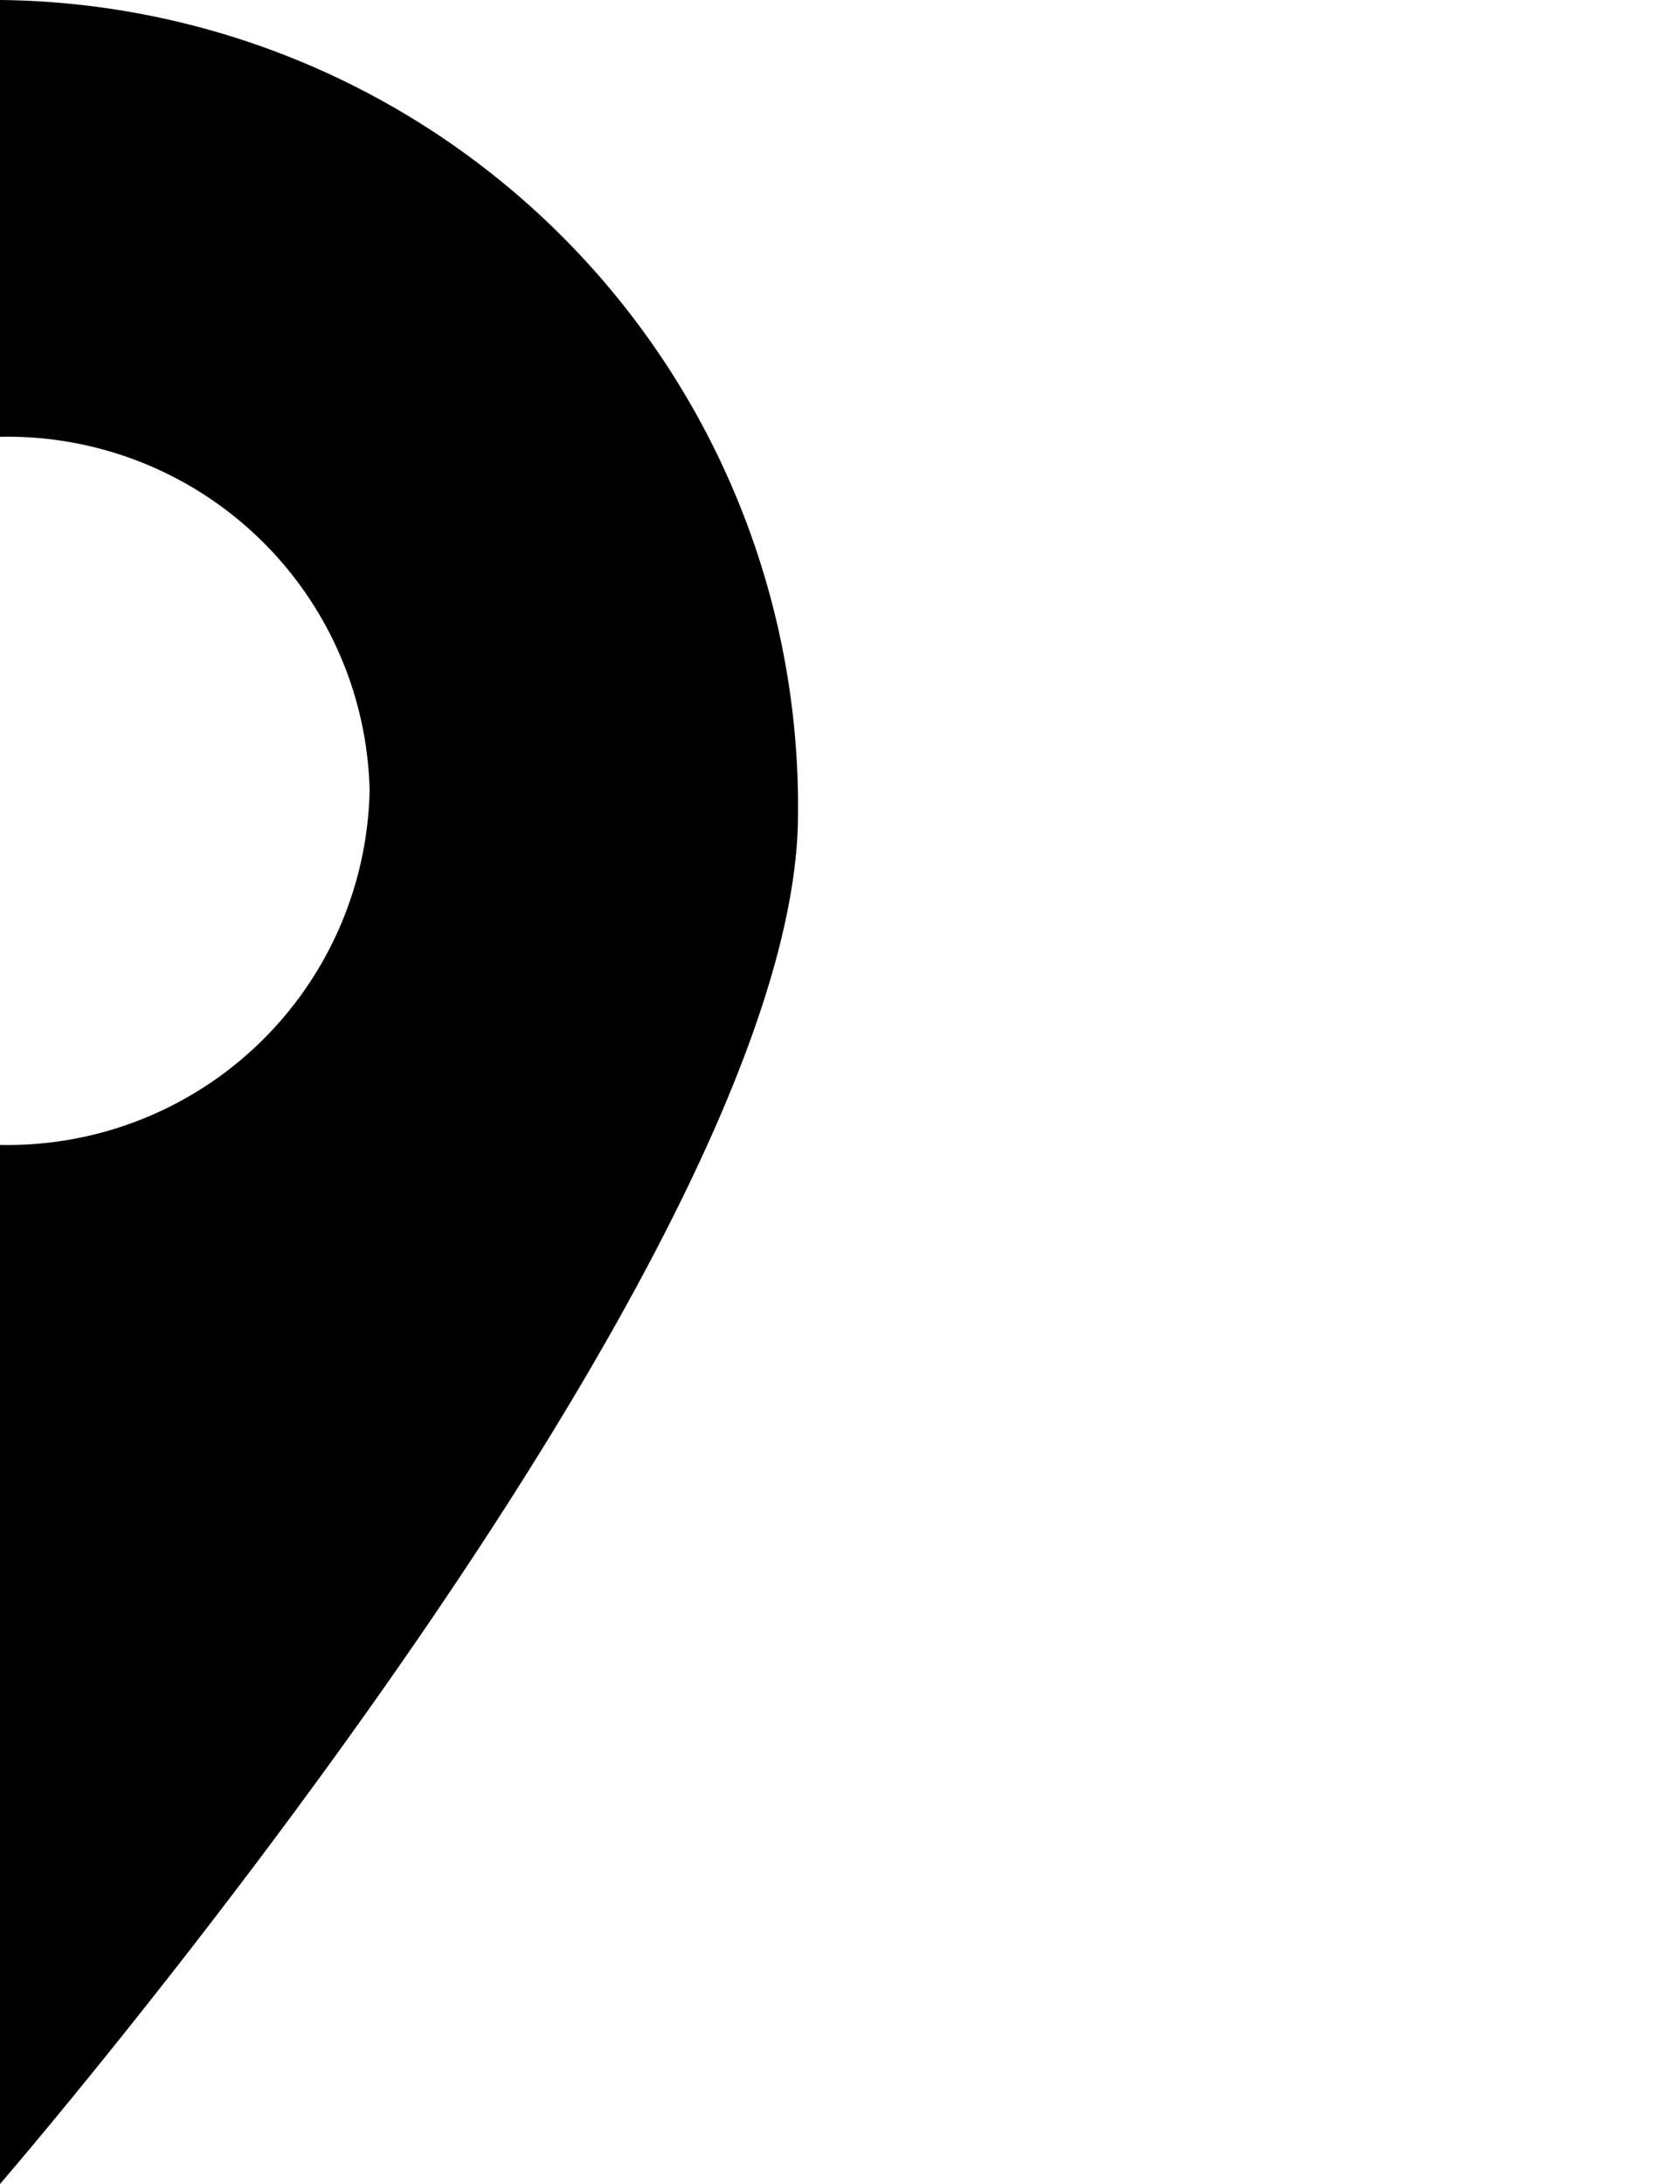 <?xml version="1.0" encoding="utf-8"?>
<svg version="1.1" xmlns="http://www.w3.org/2000/svg" viewBox="10 0 19 26" width="20" height="26" >
<path d="M9.5,0A9.6,9.6,0,0,0,0,9.69C0,15,9.5,26,9.5,26S19,15,19,9.69A9.6,9.6,0,0,0,9.5,0Zm0,13.63A4.31,4.31,0,0,1,5.1,9.41,4.31,4.31,0,0,1,9.5,5.2a4.31,4.31,0,0,1,4.4,4.21A4.31,4.31,0,0,1,9.5,13.63Z"/>
</svg>
